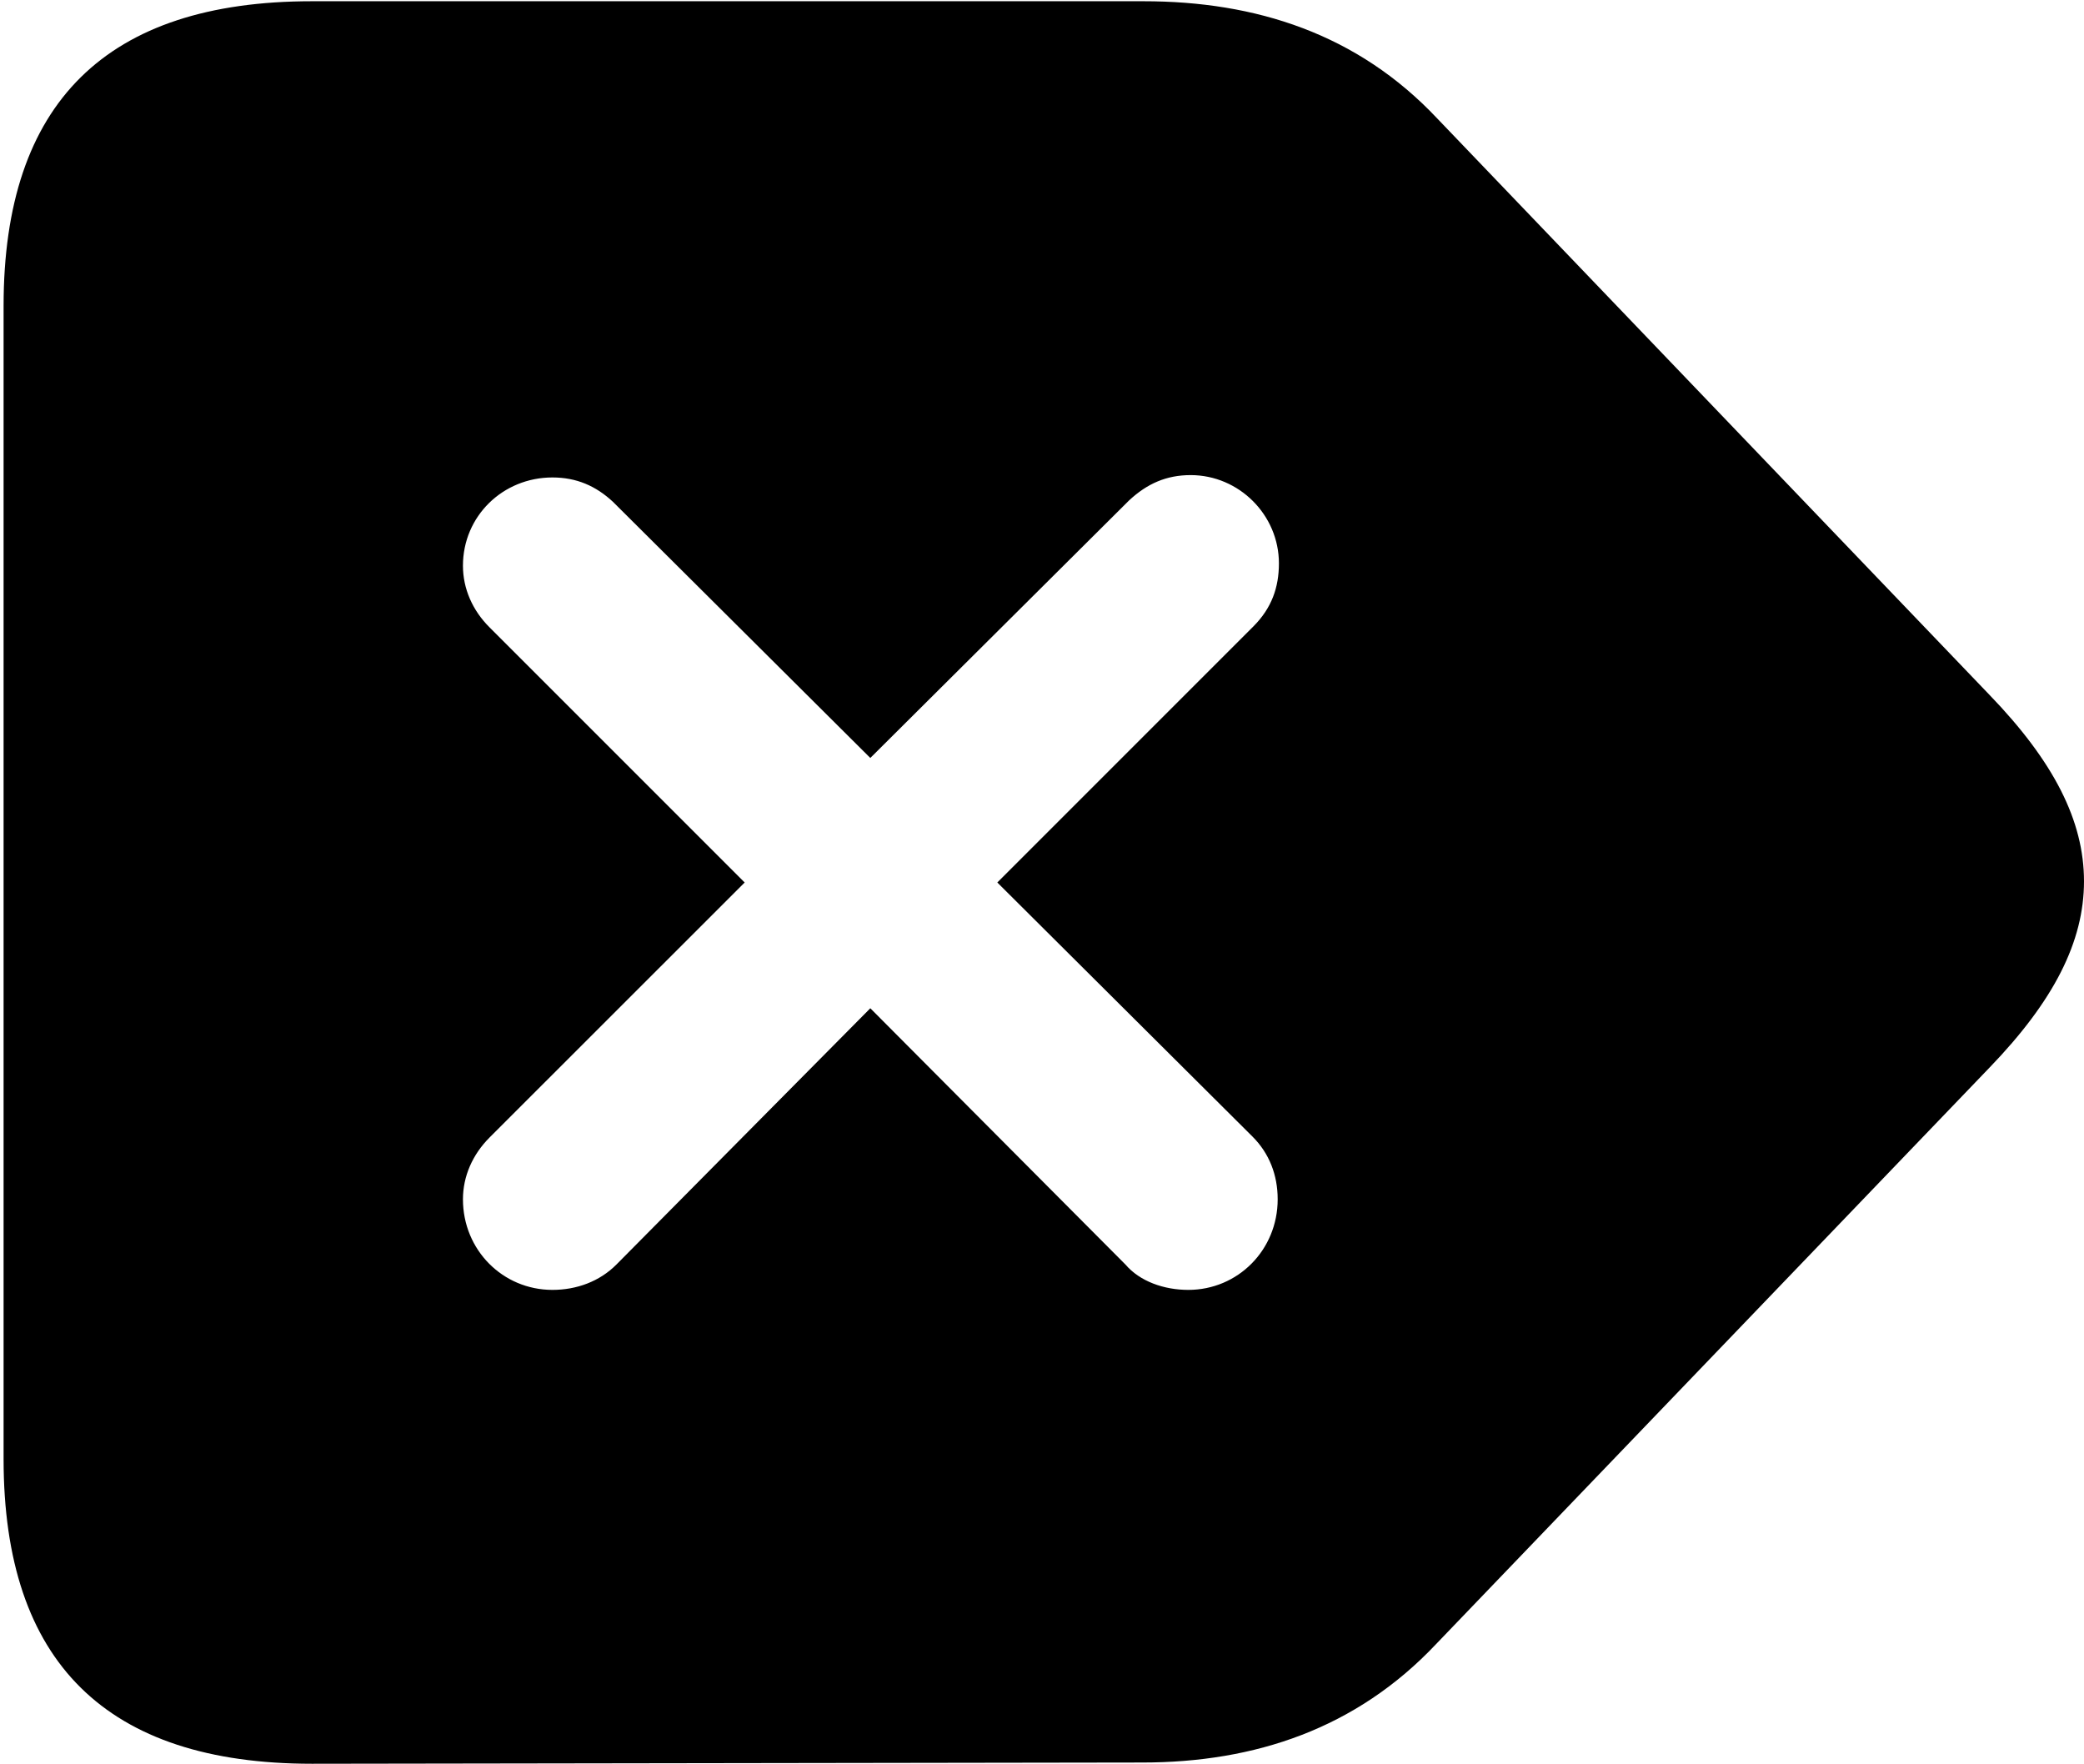 <svg version="1.1" xmlns="http://www.w3.org/2000/svg" xmlns:xlink="http://www.w3.org/1999/xlink" width="16.836" height="14.248" viewBox="0 0 16.836 14.248">
 <g>
  <rect height="14.248" opacity="0" width="16.836" x="0" y="0"/>
  <path d="M11.611 0.957L16.074 5.615C16.592 6.152 16.836 6.631 16.836 7.119C16.836 7.607 16.592 8.086 16.074 8.623L11.602 13.281C10.957 13.965 10.137 14.238 9.229 14.238L2.52 14.248C0.859 14.248 0.029 13.428 0.029 11.787L0.029 2.471C0.029 0.83 0.859 0.01 2.52 0.01L9.238 0.01C10.146 0.01 10.967 0.273 11.611 0.957ZM9.121 4.043L7.031 6.123L4.951 4.053C4.814 3.926 4.658 3.857 4.463 3.857C4.062 3.857 3.74 4.17 3.74 4.57C3.74 4.756 3.818 4.932 3.955 5.068L6.016 7.129L3.955 9.189C3.818 9.326 3.74 9.502 3.74 9.688C3.74 10.098 4.062 10.42 4.463 10.42C4.658 10.42 4.844 10.352 4.98 10.215L7.031 8.145L9.092 10.215C9.209 10.352 9.404 10.42 9.6 10.42C10 10.42 10.322 10.098 10.322 9.688C10.322 9.492 10.254 9.316 10.117 9.18L8.057 7.129L10.127 5.059C10.273 4.912 10.332 4.746 10.332 4.551C10.332 4.16 10.01 3.838 9.619 3.838C9.424 3.838 9.268 3.906 9.121 4.043Z" fill="currentColor"/>
 </g>
</svg>
